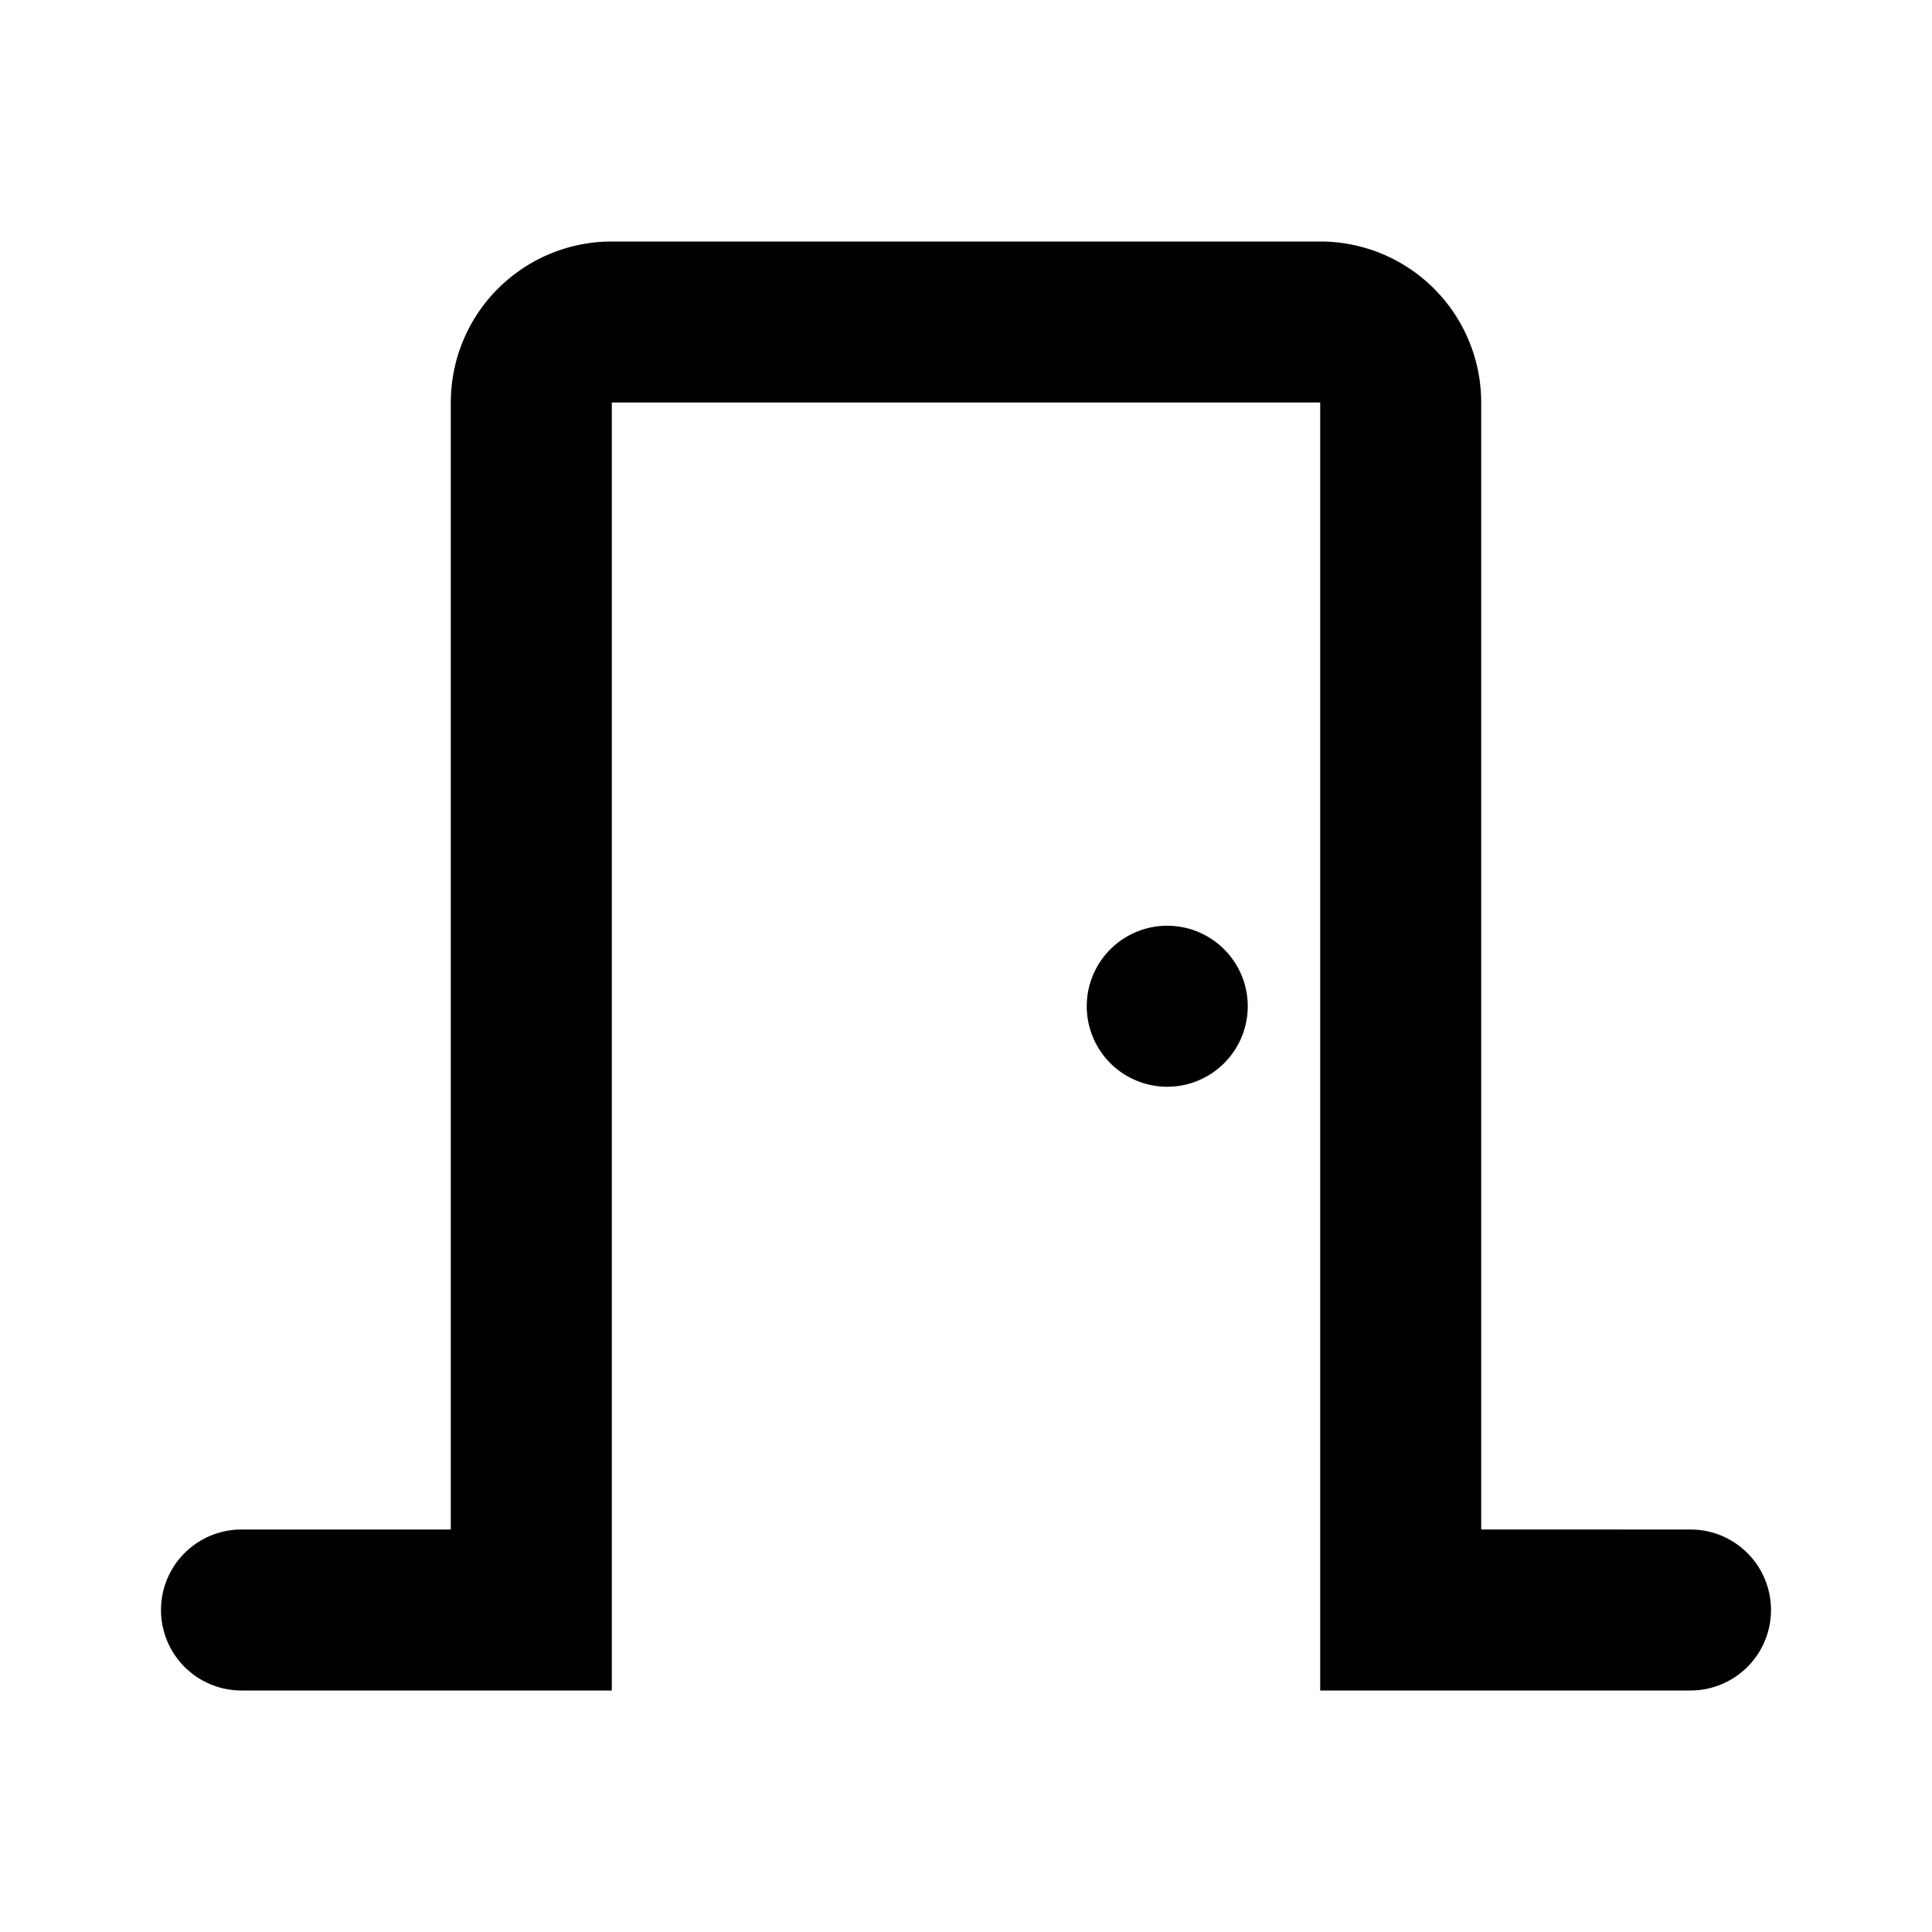 <svg xmlns="http://www.w3.org/2000/svg" width="24" height="24" fill="currentColor" class="mi-connect mi-voids-element" viewBox="0 0 24 24">
  <path fill-rule="evenodd" d="M5.6 5a2 2 0 0 1 2-2h8.8a2 2 0 0 1 2 2v14H21a1 1 0 1 1 0 2h-4.6V5H7.6v16H3a1 1 0 1 1 0-2h2.6z"/>
  <path d="M15.5 12.5a1 1 0 1 1-2 0 1 1 0 0 1 2 0"/>
</svg>